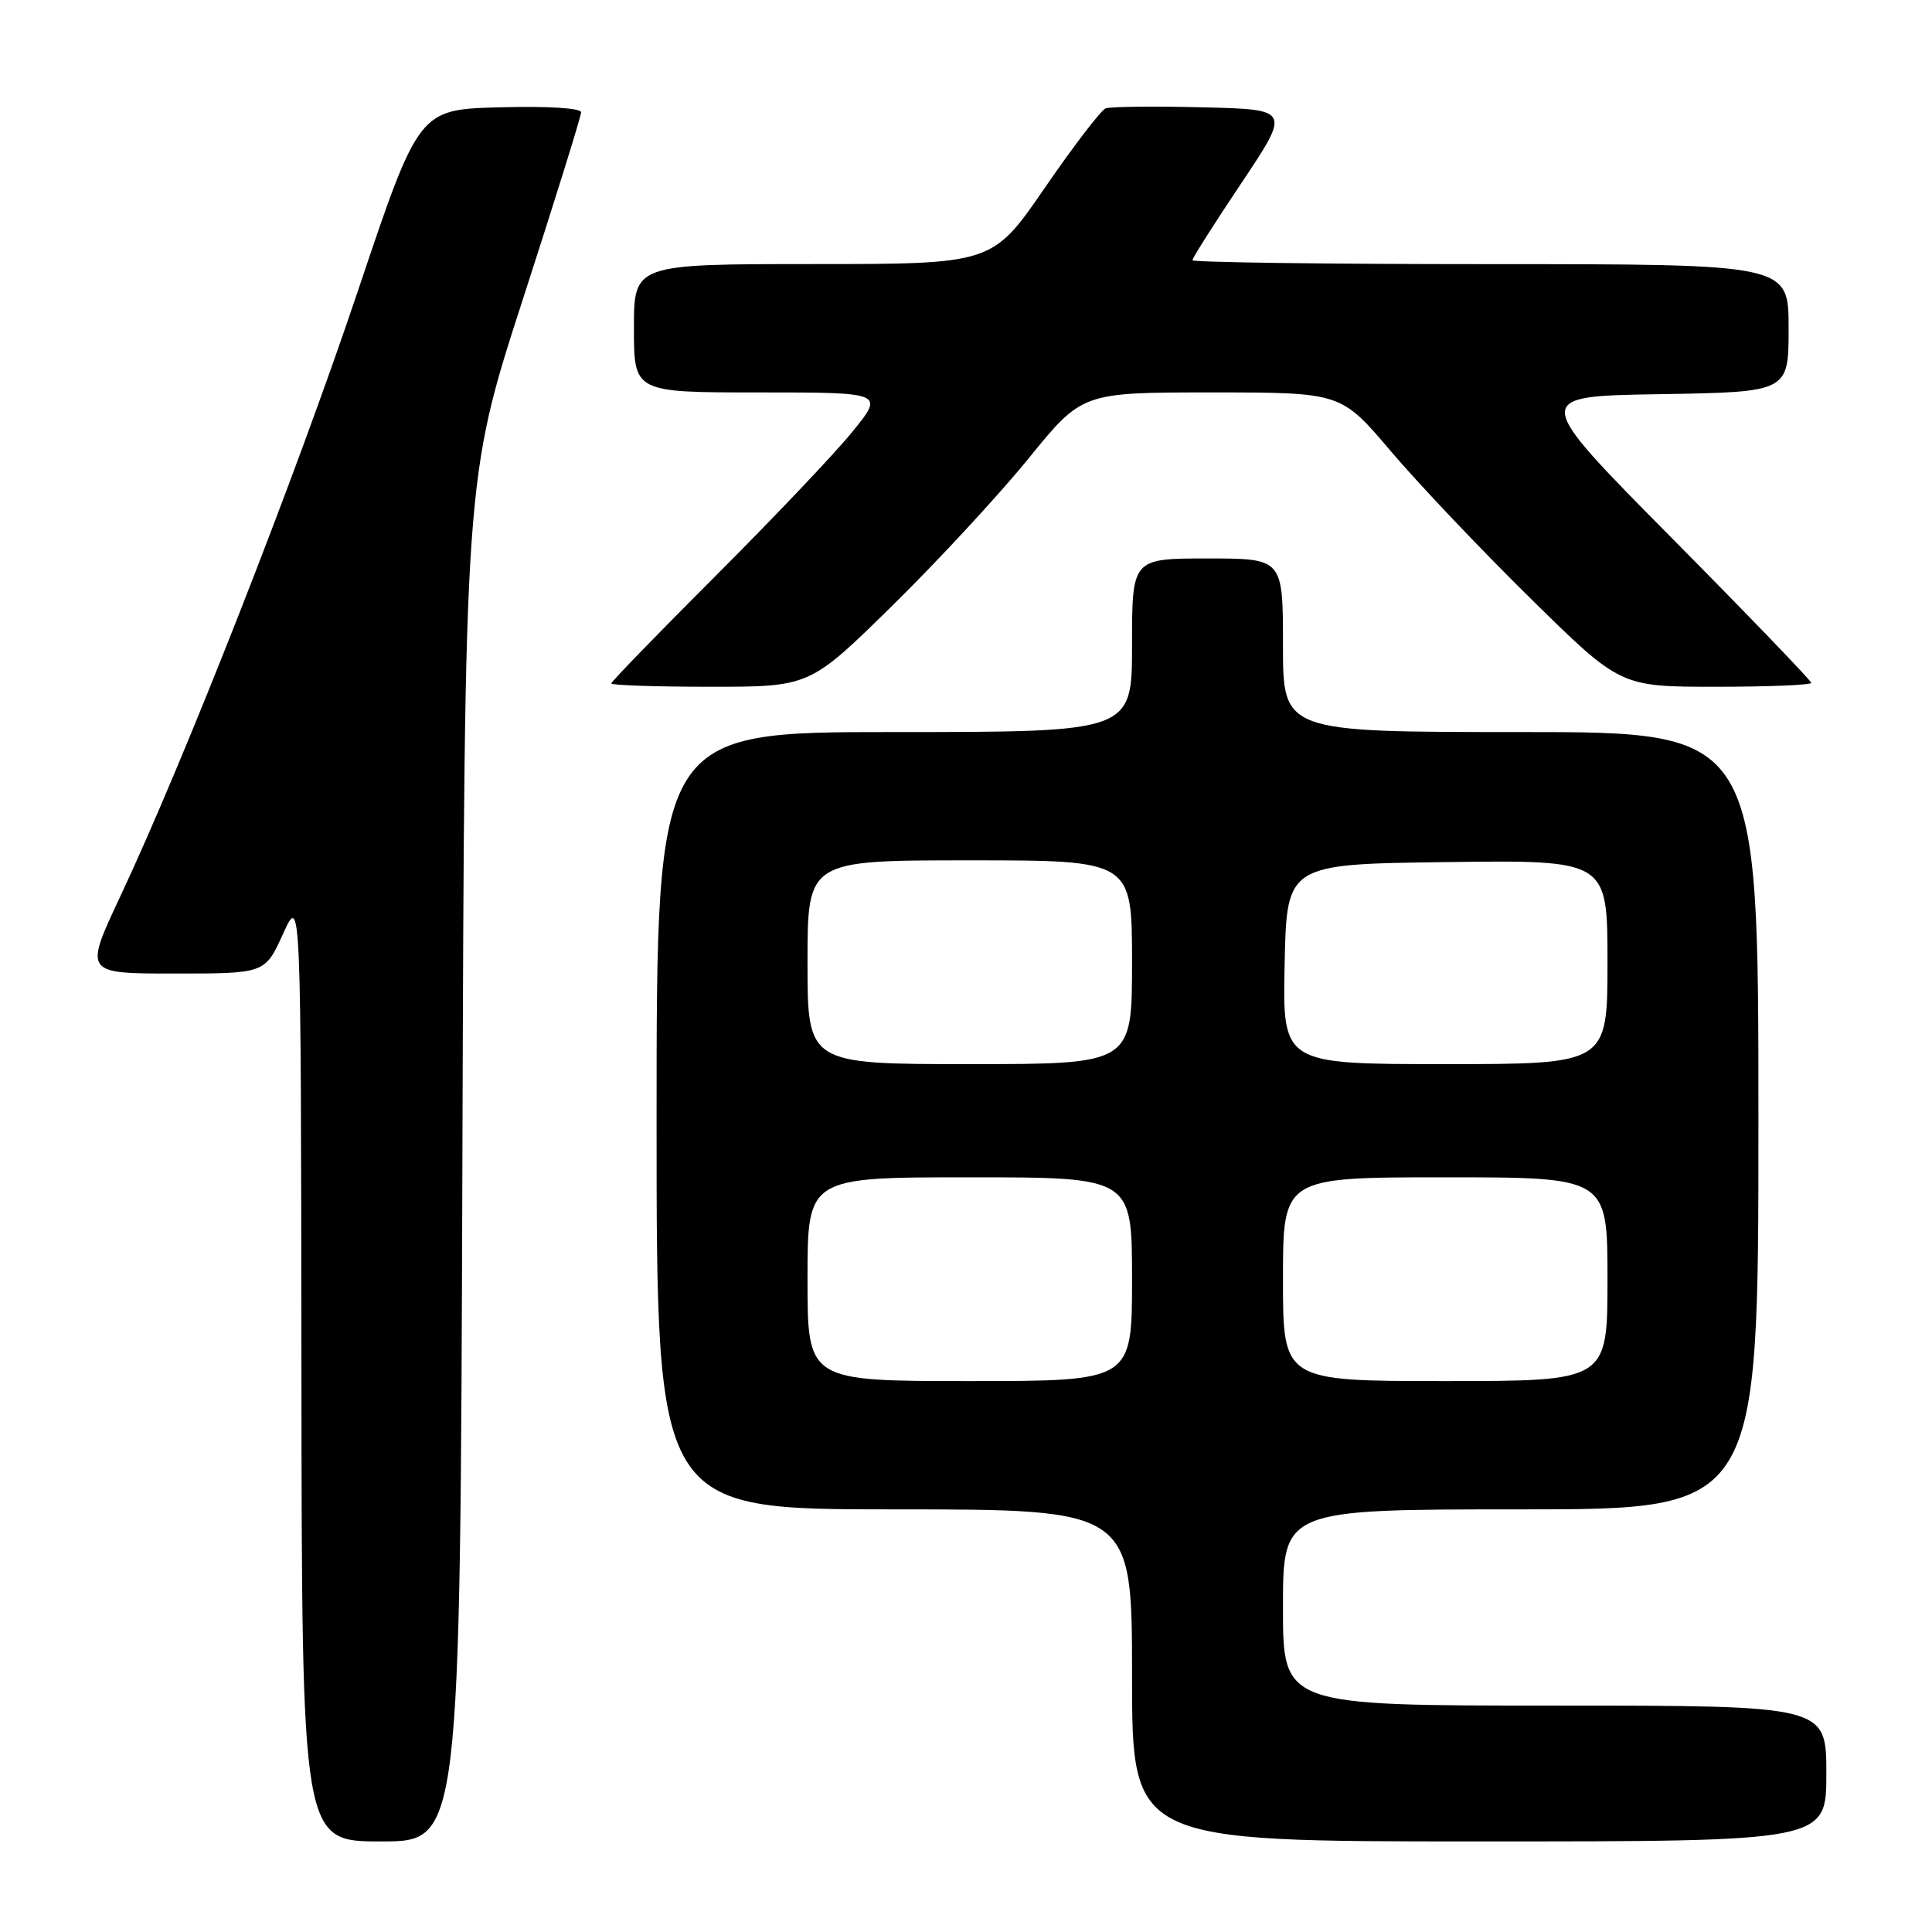 <?xml version="1.0" encoding="UTF-8" standalone="no"?>
<!DOCTYPE svg PUBLIC "-//W3C//DTD SVG 1.1//EN" "http://www.w3.org/Graphics/SVG/1.1/DTD/svg11.dtd" >
<svg xmlns="http://www.w3.org/2000/svg" xmlns:xlink="http://www.w3.org/1999/xlink" version="1.1" viewBox="0 0 256 256">
 <g >
 <path fill="currentColor"
d=" M 61.27 153.75 C 61.56 63.50 61.56 63.50 69.28 39.66 C 73.53 26.55 77.00 15.40 77.00 14.88 C 77.00 14.32 72.55 14.05 66.25 14.22 C 55.50 14.50 55.50 14.50 47.44 38.50 C 39.15 63.20 24.45 100.66 15.95 118.75 C 11.14 129.00 11.14 129.00 23.13 129.00 C 35.11 129.00 35.11 129.00 37.50 123.75 C 39.88 118.50 39.88 118.50 39.94 181.25 C 40.00 244.00 40.00 244.00 50.49 244.00 C 60.98 244.00 60.98 244.00 61.27 153.75 Z  M 242.00 235.00 C 242.00 226.00 242.00 226.00 206.00 226.00 C 170.00 226.00 170.00 226.00 170.00 213.00 C 170.00 200.00 170.00 200.00 201.50 200.00 C 233.00 200.00 233.00 200.00 233.00 148.50 C 233.00 97.00 233.00 97.00 201.50 97.00 C 170.00 97.00 170.00 97.00 170.00 85.50 C 170.00 74.00 170.00 74.00 160.00 74.00 C 150.00 74.00 150.00 74.00 150.00 85.50 C 150.00 97.00 150.00 97.00 118.50 97.00 C 87.00 97.00 87.00 97.00 87.00 148.50 C 87.00 200.00 87.00 200.00 118.50 200.00 C 150.00 200.00 150.00 200.00 150.00 222.00 C 150.00 244.00 150.00 244.00 196.00 244.00 C 242.00 244.00 242.00 244.00 242.00 235.00 Z  M 118.24 80.25 C 124.26 74.34 132.38 65.56 136.29 60.75 C 143.39 52.00 143.39 52.00 160.54 52.00 C 177.69 52.00 177.69 52.00 184.26 59.75 C 187.87 64.01 196.19 72.79 202.76 79.25 C 214.69 91.00 214.69 91.00 227.34 91.00 C 234.30 91.00 240.00 90.77 240.00 90.48 C 240.00 90.20 231.66 81.53 221.46 71.23 C 202.92 52.50 202.92 52.50 219.96 52.23 C 237.00 51.95 237.00 51.95 237.00 43.48 C 237.00 35.00 237.00 35.00 197.50 35.00 C 175.78 35.00 158.00 34.76 158.00 34.48 C 158.00 34.19 160.93 29.58 164.51 24.23 C 171.01 14.50 171.01 14.50 159.32 14.22 C 152.88 14.06 147.11 14.13 146.50 14.36 C 145.89 14.60 142.26 19.33 138.44 24.89 C 131.50 34.99 131.50 34.99 107.75 34.99 C 84.00 35.00 84.00 35.00 84.00 43.50 C 84.00 52.00 84.00 52.00 100.59 52.00 C 117.19 52.00 117.19 52.00 112.91 57.25 C 110.57 60.14 102.42 68.71 94.82 76.31 C 87.22 83.91 81.00 90.32 81.00 90.56 C 81.00 90.80 86.92 91.00 94.15 91.00 C 107.30 91.00 107.30 91.00 118.24 80.25 Z  M 107.00 169.50 C 107.00 156.00 107.00 156.00 128.50 156.00 C 150.00 156.00 150.00 156.00 150.00 169.50 C 150.00 183.00 150.00 183.00 128.50 183.00 C 107.00 183.00 107.00 183.00 107.00 169.50 Z  M 170.00 169.50 C 170.00 156.00 170.00 156.00 191.50 156.00 C 213.00 156.00 213.00 156.00 213.00 169.50 C 213.00 183.00 213.00 183.00 191.50 183.00 C 170.00 183.00 170.00 183.00 170.00 169.50 Z  M 107.00 127.50 C 107.00 114.00 107.00 114.00 128.50 114.00 C 150.00 114.00 150.00 114.00 150.00 127.50 C 150.00 141.00 150.00 141.00 128.50 141.00 C 107.00 141.00 107.00 141.00 107.00 127.50 Z  M 170.22 127.75 C 170.50 114.50 170.50 114.50 191.75 114.23 C 213.00 113.96 213.00 113.96 213.00 127.48 C 213.00 141.00 213.00 141.00 191.47 141.00 C 169.94 141.00 169.94 141.00 170.22 127.75 Z "/>
</g>
</svg>